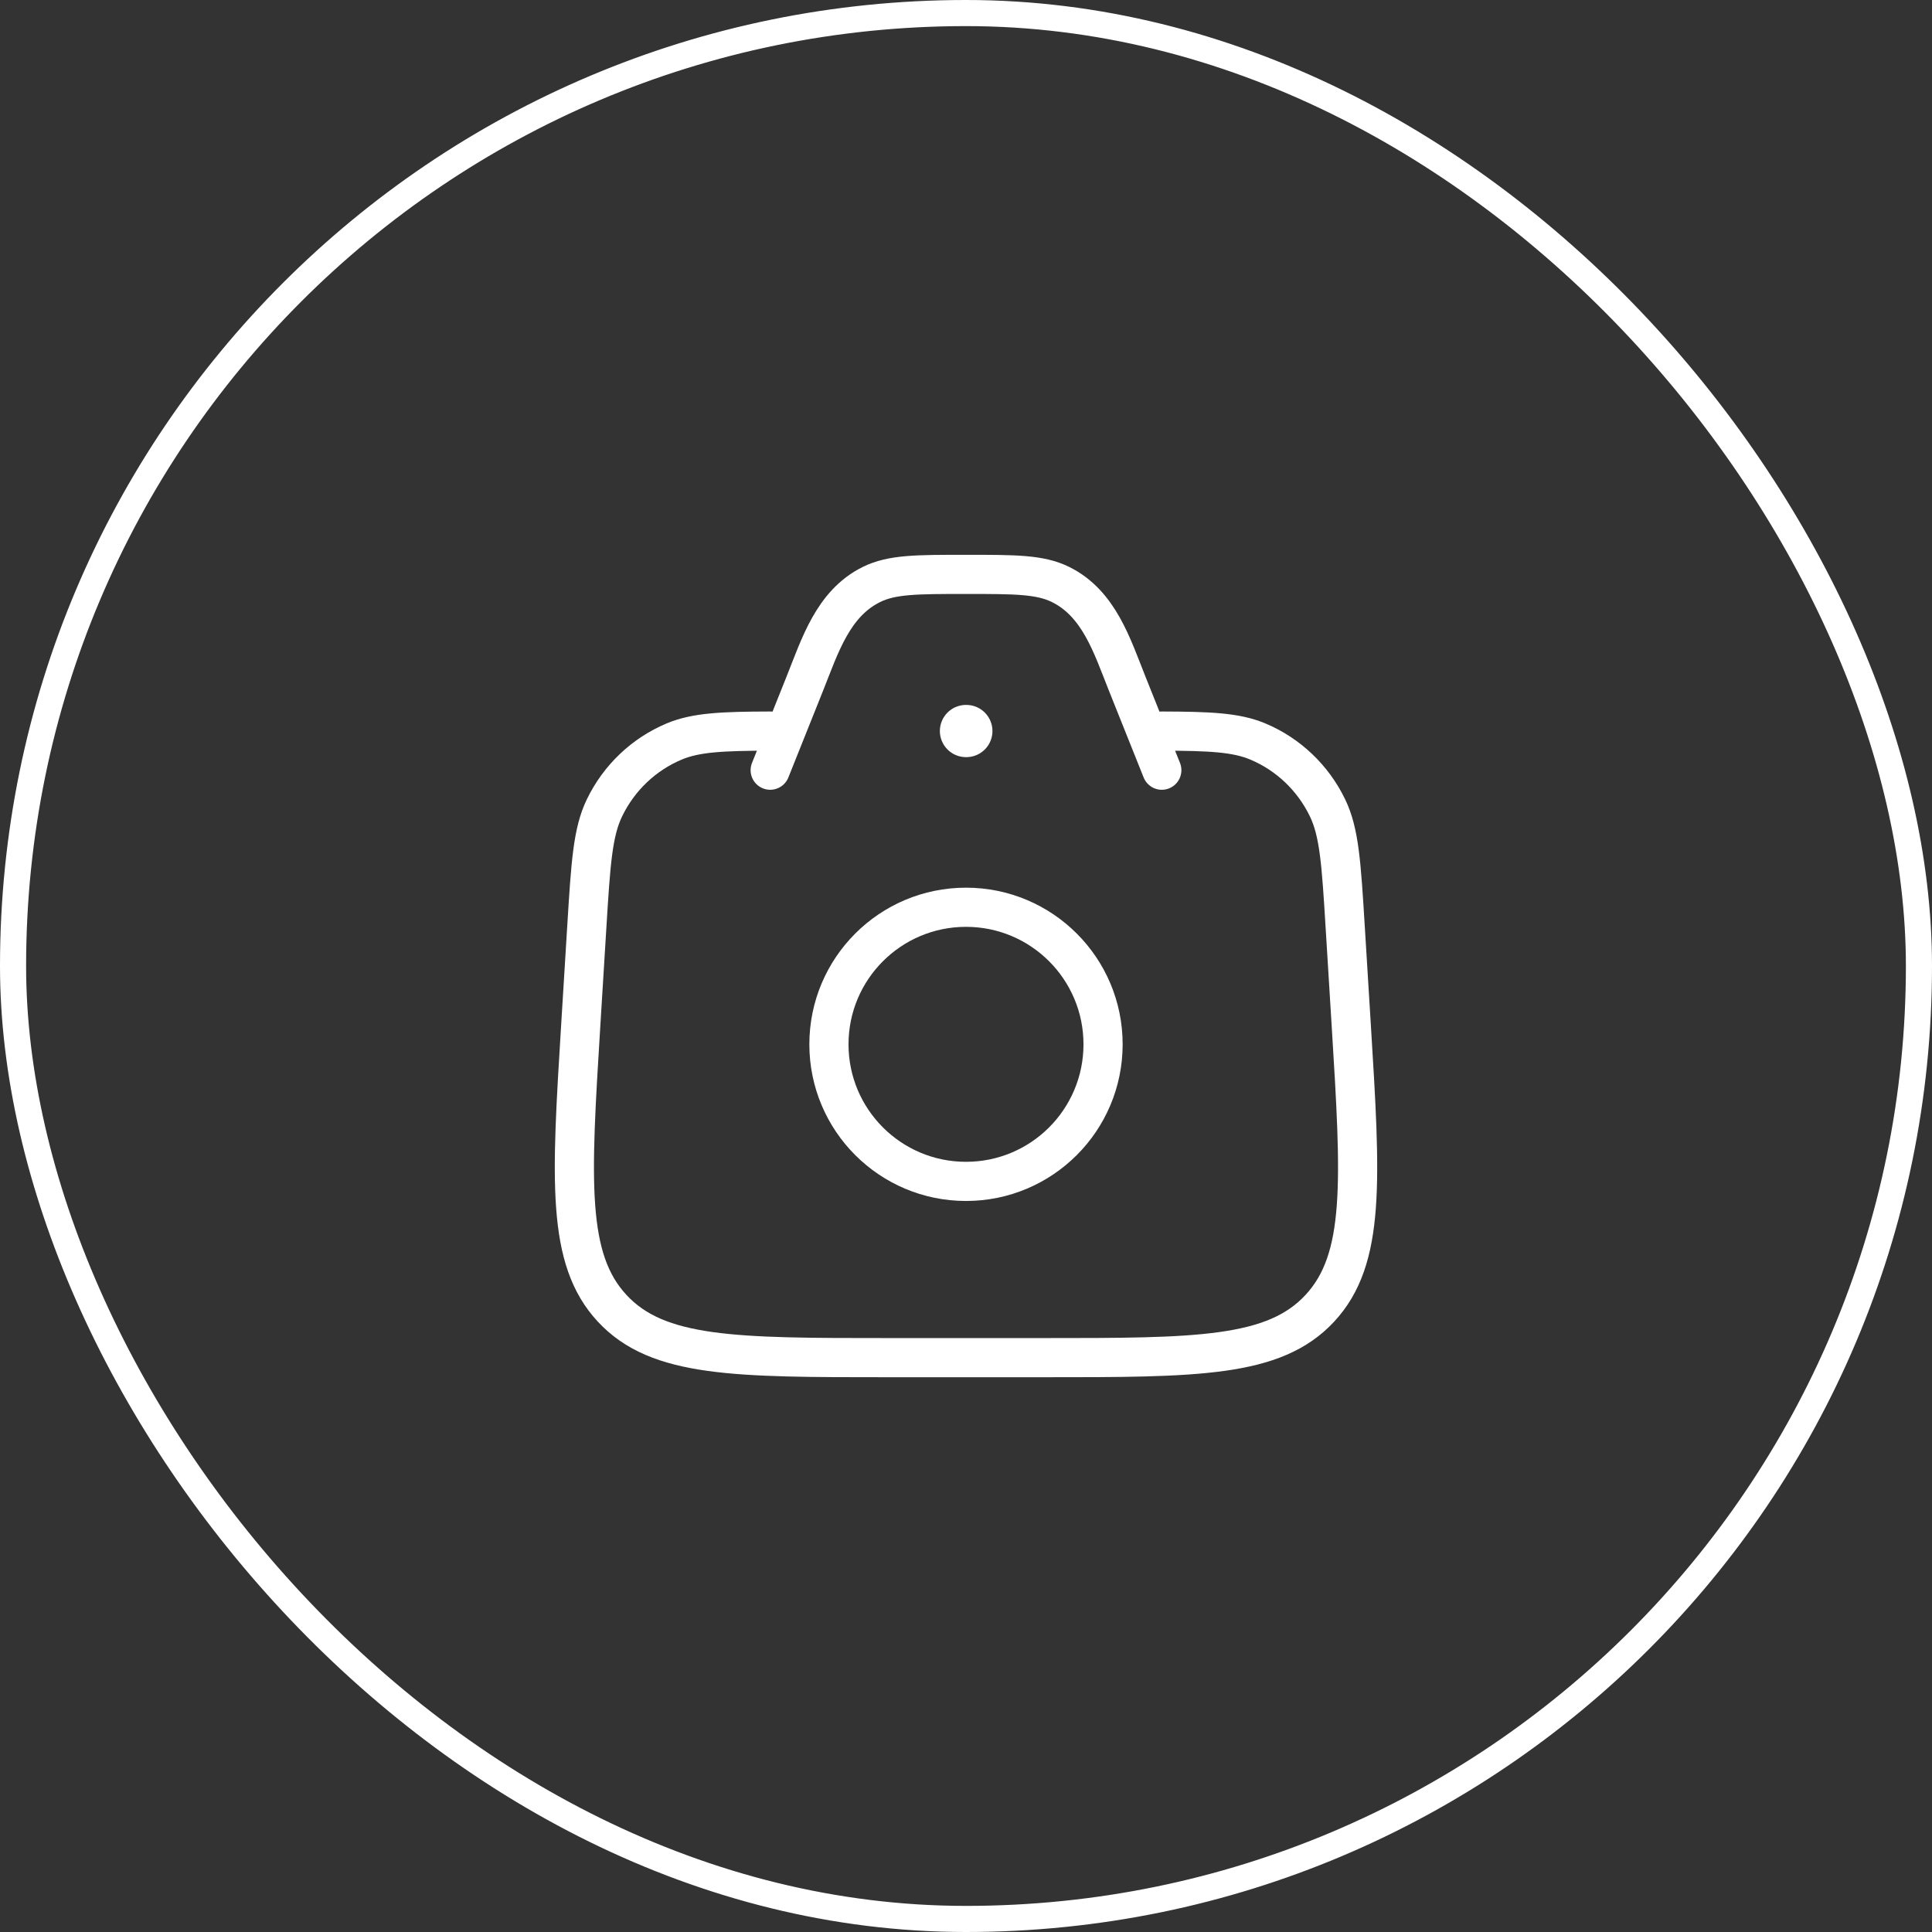 <svg width="74" height="74" viewBox="0 0 74 74" fill="none" xmlns="http://www.w3.org/2000/svg">
<rect x="0" y="0" width="74" height="74" fill="#333333" stroke="none"/>
<g clip-path="url(#clip0_1_2369)">
<path d="M29.5 28.002C27.669 28.007 26.656 28.051 25.823 28.401C24.657 28.89 23.707 29.794 23.152 30.944C22.699 31.881 22.625 33.083 22.477 35.486L22.245 39.253C21.876 45.229 21.692 48.218 23.445 50.109C25.199 52.001 28.154 52.001 34.063 52.001H39.937C45.846 52.001 48.801 52.001 50.554 50.109C52.308 48.218 52.124 45.229 51.755 39.253L51.523 35.486C51.375 33.083 51.301 31.881 50.848 30.944C50.293 29.794 49.343 28.89 48.177 28.401C47.344 28.051 46.331 28.007 44.5 28.002" stroke="white" stroke-width="1.5" stroke-linecap="round"/>
<path d="M44.5 29.5L43.171 26.178C42.598 24.745 42.099 23.119 40.625 22.389C39.839 22 38.892 22 37 22C35.108 22 34.161 22 33.375 22.389C31.901 23.119 31.402 24.745 30.829 26.178L29.5 29.5" stroke="white" stroke-width="1.5" stroke-linecap="round" stroke-linejoin="round"/>
<path d="M42.25 40C42.25 42.9 39.9 45.25 37 45.25C34.1 45.25 31.75 42.9 31.75 40C31.75 37.1 34.1 34.75 37 34.75C39.9 34.75 42.25 37.1 42.25 40Z" stroke="white" stroke-width="1.5"/>
<path d="M36.999 28H37.013" stroke="white" stroke-width="2" stroke-linecap="round" stroke-linejoin="round"/>
</g>
<rect x="0.5" y="0.5" width="73" height="73" rx="36.5" stroke="white"/>
<defs>
<clipPath id="clip0_1_2369">
<rect width="74" height="74" rx="37" fill="white"/>
</clipPath>
</defs>
</svg>
